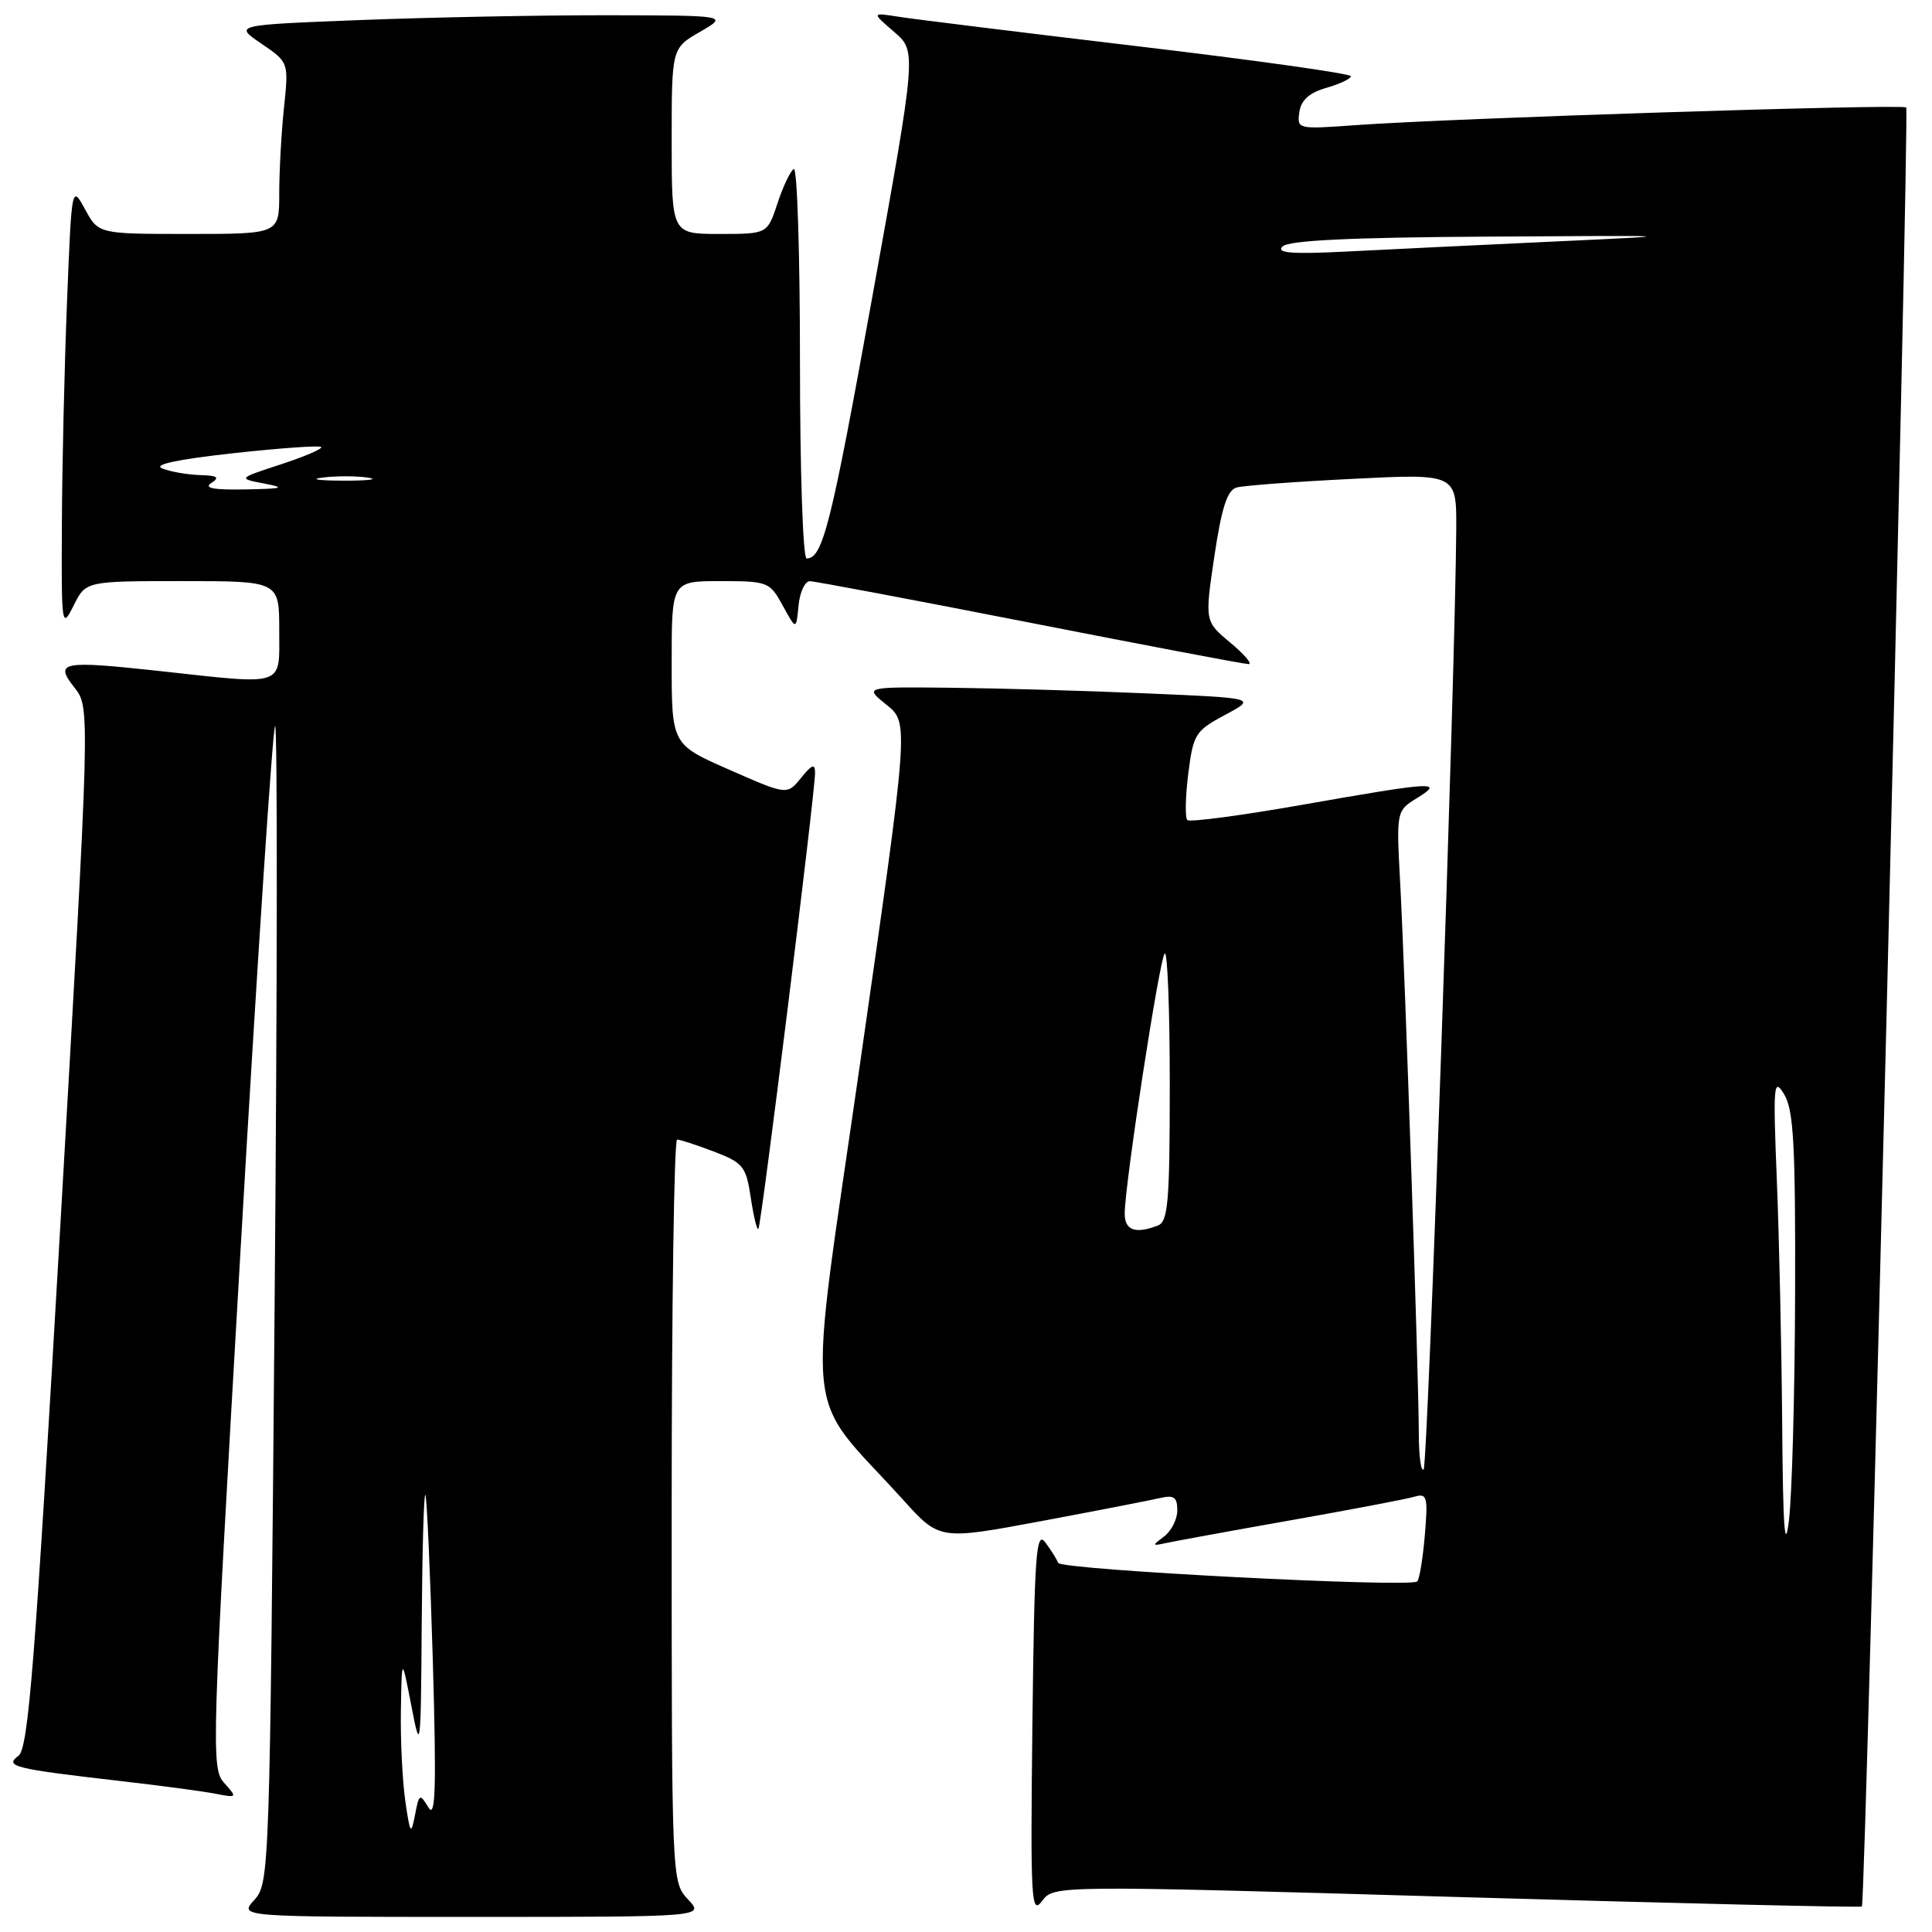 <?xml version="1.0" encoding="UTF-8" standalone="no"?>
<!DOCTYPE svg PUBLIC "-//W3C//DTD SVG 1.1//EN" "http://www.w3.org/Graphics/SVG/1.1/DTD/svg11.dtd" >
<svg xmlns="http://www.w3.org/2000/svg" xmlns:xlink="http://www.w3.org/1999/xlink" version="1.1" viewBox="0 0 256 256">
 <g >
 <path fill="currentColor"
d=" M 91.17 251.69 C 89.00 249.37 89.00 249.31 89.00 200.19 C 89.00 173.13 89.32 151.00 89.72 151.00 C 90.11 151.00 92.32 151.72 94.62 152.60 C 98.47 154.07 98.86 154.55 99.48 158.69 C 99.85 161.16 100.30 163.03 100.49 162.84 C 100.87 162.47 108.00 105.05 108.00 102.41 C 108.00 101.14 107.59 101.28 106.15 103.07 C 104.29 105.36 104.29 105.36 96.65 102.00 C 89.00 98.64 89.00 98.64 89.00 87.82 C 89.00 77.00 89.00 77.00 95.47 77.00 C 101.75 77.00 102.00 77.10 103.72 80.25 C 105.50 83.50 105.50 83.50 105.81 80.25 C 105.98 78.46 106.66 77.01 107.31 77.01 C 107.97 77.02 121.09 79.49 136.48 82.51 C 151.87 85.53 164.90 88.00 165.44 88.00 C 165.98 88.00 164.90 86.72 163.03 85.16 C 159.63 82.33 159.63 82.33 160.91 73.70 C 161.87 67.27 162.62 64.95 163.85 64.60 C 164.76 64.34 171.69 63.82 179.25 63.45 C 193.00 62.76 193.00 62.76 192.96 70.13 C 192.84 89.05 189.20 194.13 188.64 194.70 C 188.29 195.05 188.00 192.91 188.00 189.96 C 188.00 182.78 186.18 128.98 185.53 116.98 C 185.02 107.45 185.02 107.45 187.76 105.75 C 191.43 103.48 190.06 103.56 172.72 106.61 C 164.57 108.05 157.64 108.97 157.33 108.66 C 157.01 108.35 157.07 105.59 157.45 102.53 C 158.11 97.28 158.38 96.84 162.32 94.73 C 166.50 92.50 166.50 92.50 152.00 91.88 C 144.03 91.53 132.32 91.20 126.00 91.13 C 114.50 91.01 114.50 91.01 117.47 93.39 C 120.44 95.77 120.44 95.77 114.05 140.32 C 106.87 190.33 106.24 183.88 119.72 198.79 C 124.50 204.07 124.50 204.07 138.00 201.55 C 145.43 200.16 152.51 198.78 153.75 198.49 C 155.55 198.07 156.00 198.39 156.00 200.12 C 156.00 201.31 155.21 202.87 154.25 203.59 C 152.62 204.81 152.64 204.87 154.50 204.46 C 155.60 204.22 163.03 202.86 171.00 201.45 C 178.97 200.04 186.35 198.64 187.38 198.33 C 189.10 197.83 189.23 198.26 188.80 203.39 C 188.54 206.47 188.09 209.24 187.79 209.55 C 186.94 210.40 140.54 208.01 140.21 207.09 C 140.06 206.65 139.29 205.43 138.52 204.39 C 137.29 202.74 137.07 205.81 136.80 228.25 C 136.53 251.85 136.63 253.82 138.07 251.90 C 139.65 249.81 139.65 249.81 193.04 251.36 C 222.40 252.21 246.56 252.78 246.71 252.62 C 247.21 252.12 253.05 14.71 252.58 14.24 C 252.08 13.75 192.08 15.67 179.67 16.58 C 171.94 17.14 171.85 17.12 172.17 14.86 C 172.40 13.26 173.48 12.29 175.75 11.64 C 177.54 11.13 179.00 10.43 179.00 10.10 C 179.00 9.76 166.29 7.97 150.75 6.13 C 135.21 4.28 120.92 2.52 119.00 2.21 C 115.50 1.66 115.50 1.66 118.48 4.23 C 121.46 6.79 121.46 6.79 115.62 39.15 C 110.11 69.65 109.02 74.00 106.88 74.00 C 106.39 74.00 106.00 62.27 106.00 47.94 C 106.00 33.61 105.63 22.11 105.18 22.39 C 104.72 22.67 103.75 24.72 103.02 26.95 C 101.68 31.00 101.68 31.00 95.34 31.00 C 89.00 31.00 89.00 31.00 89.00 18.70 C 89.00 6.39 89.00 6.39 92.75 4.22 C 96.50 2.05 96.50 2.05 80.41 2.02 C 71.56 2.01 56.82 2.30 47.66 2.66 C 31.00 3.31 31.00 3.31 34.63 5.78 C 38.26 8.25 38.26 8.25 37.63 14.27 C 37.28 17.58 37.00 22.70 37.00 25.65 C 37.00 31.00 37.00 31.00 25.03 31.00 C 13.05 31.00 13.05 31.00 11.28 27.75 C 9.50 24.50 9.50 24.50 8.88 40.00 C 8.54 48.53 8.23 61.80 8.20 69.50 C 8.13 83.05 8.18 83.39 9.75 80.25 C 11.36 77.00 11.36 77.00 24.18 77.00 C 37.00 77.00 37.00 77.00 37.00 83.50 C 37.00 91.10 38.02 90.76 21.10 88.91 C 8.11 87.50 7.17 87.69 9.88 91.13 C 11.95 93.76 11.95 93.76 7.98 162.63 C 4.62 220.79 3.76 231.68 2.44 232.66 C 0.55 234.05 1.82 234.37 16.00 236.00 C 21.23 236.60 26.85 237.35 28.50 237.67 C 31.44 238.24 31.47 238.21 29.70 236.24 C 27.96 234.30 28.04 231.78 31.88 165.52 C 34.07 127.72 36.13 96.54 36.45 96.21 C 36.77 95.89 36.75 130.25 36.39 172.56 C 35.75 248.20 35.71 249.54 33.70 251.75 C 31.65 254.00 31.65 254.00 62.50 254.00 C 93.35 254.00 93.35 254.00 91.17 251.69 Z  M 53.70 238.61 C 53.32 235.92 53.05 230.52 53.12 226.61 C 53.24 219.50 53.24 219.50 54.50 226.00 C 55.72 232.32 55.76 232.01 55.88 215.08 C 55.95 205.50 56.16 197.85 56.36 198.08 C 56.56 198.31 57.00 208.18 57.35 220.00 C 57.84 236.96 57.71 241.08 56.77 239.50 C 55.63 237.61 55.53 237.67 54.99 240.50 C 54.46 243.22 54.34 243.04 53.70 238.61 Z  M 236.15 188.91 C 236.07 178.68 235.75 164.06 235.44 156.41 C 234.93 143.66 235.01 142.71 236.41 145.00 C 237.66 147.07 237.92 151.67 237.86 171.50 C 237.82 184.70 237.45 198.20 237.04 201.50 C 236.50 205.84 236.25 202.35 236.15 188.91 Z  M 149.03 160.75 C 149.08 156.66 153.64 127.02 154.33 126.34 C 154.70 125.97 155.00 133.79 155.00 143.73 C 155.00 159.27 154.78 161.87 153.42 162.39 C 150.41 163.55 149.00 163.02 149.03 160.75 Z  M 28.00 64.00 C 29.16 63.25 28.82 63.01 26.50 62.95 C 24.85 62.90 22.61 62.51 21.52 62.08 C 20.21 61.57 23.38 60.89 30.84 60.06 C 37.06 59.38 42.33 59.00 42.56 59.23 C 42.79 59.46 40.39 60.49 37.24 61.52 C 31.50 63.40 31.50 63.40 35.00 64.07 C 37.93 64.63 37.52 64.76 32.50 64.85 C 28.30 64.93 26.95 64.68 28.00 64.00 Z  M 42.77 63.28 C 44.57 63.05 47.27 63.06 48.77 63.29 C 50.27 63.51 48.80 63.70 45.50 63.69 C 42.20 63.68 40.97 63.50 42.77 63.28 Z  M 169.94 32.66 C 170.75 31.85 178.94 31.46 197.30 31.35 C 223.43 31.19 223.45 31.19 206.00 32.00 C 196.38 32.45 184.06 33.04 178.64 33.32 C 171.16 33.70 169.06 33.54 169.94 32.66 Z "/>
</g>
</svg>